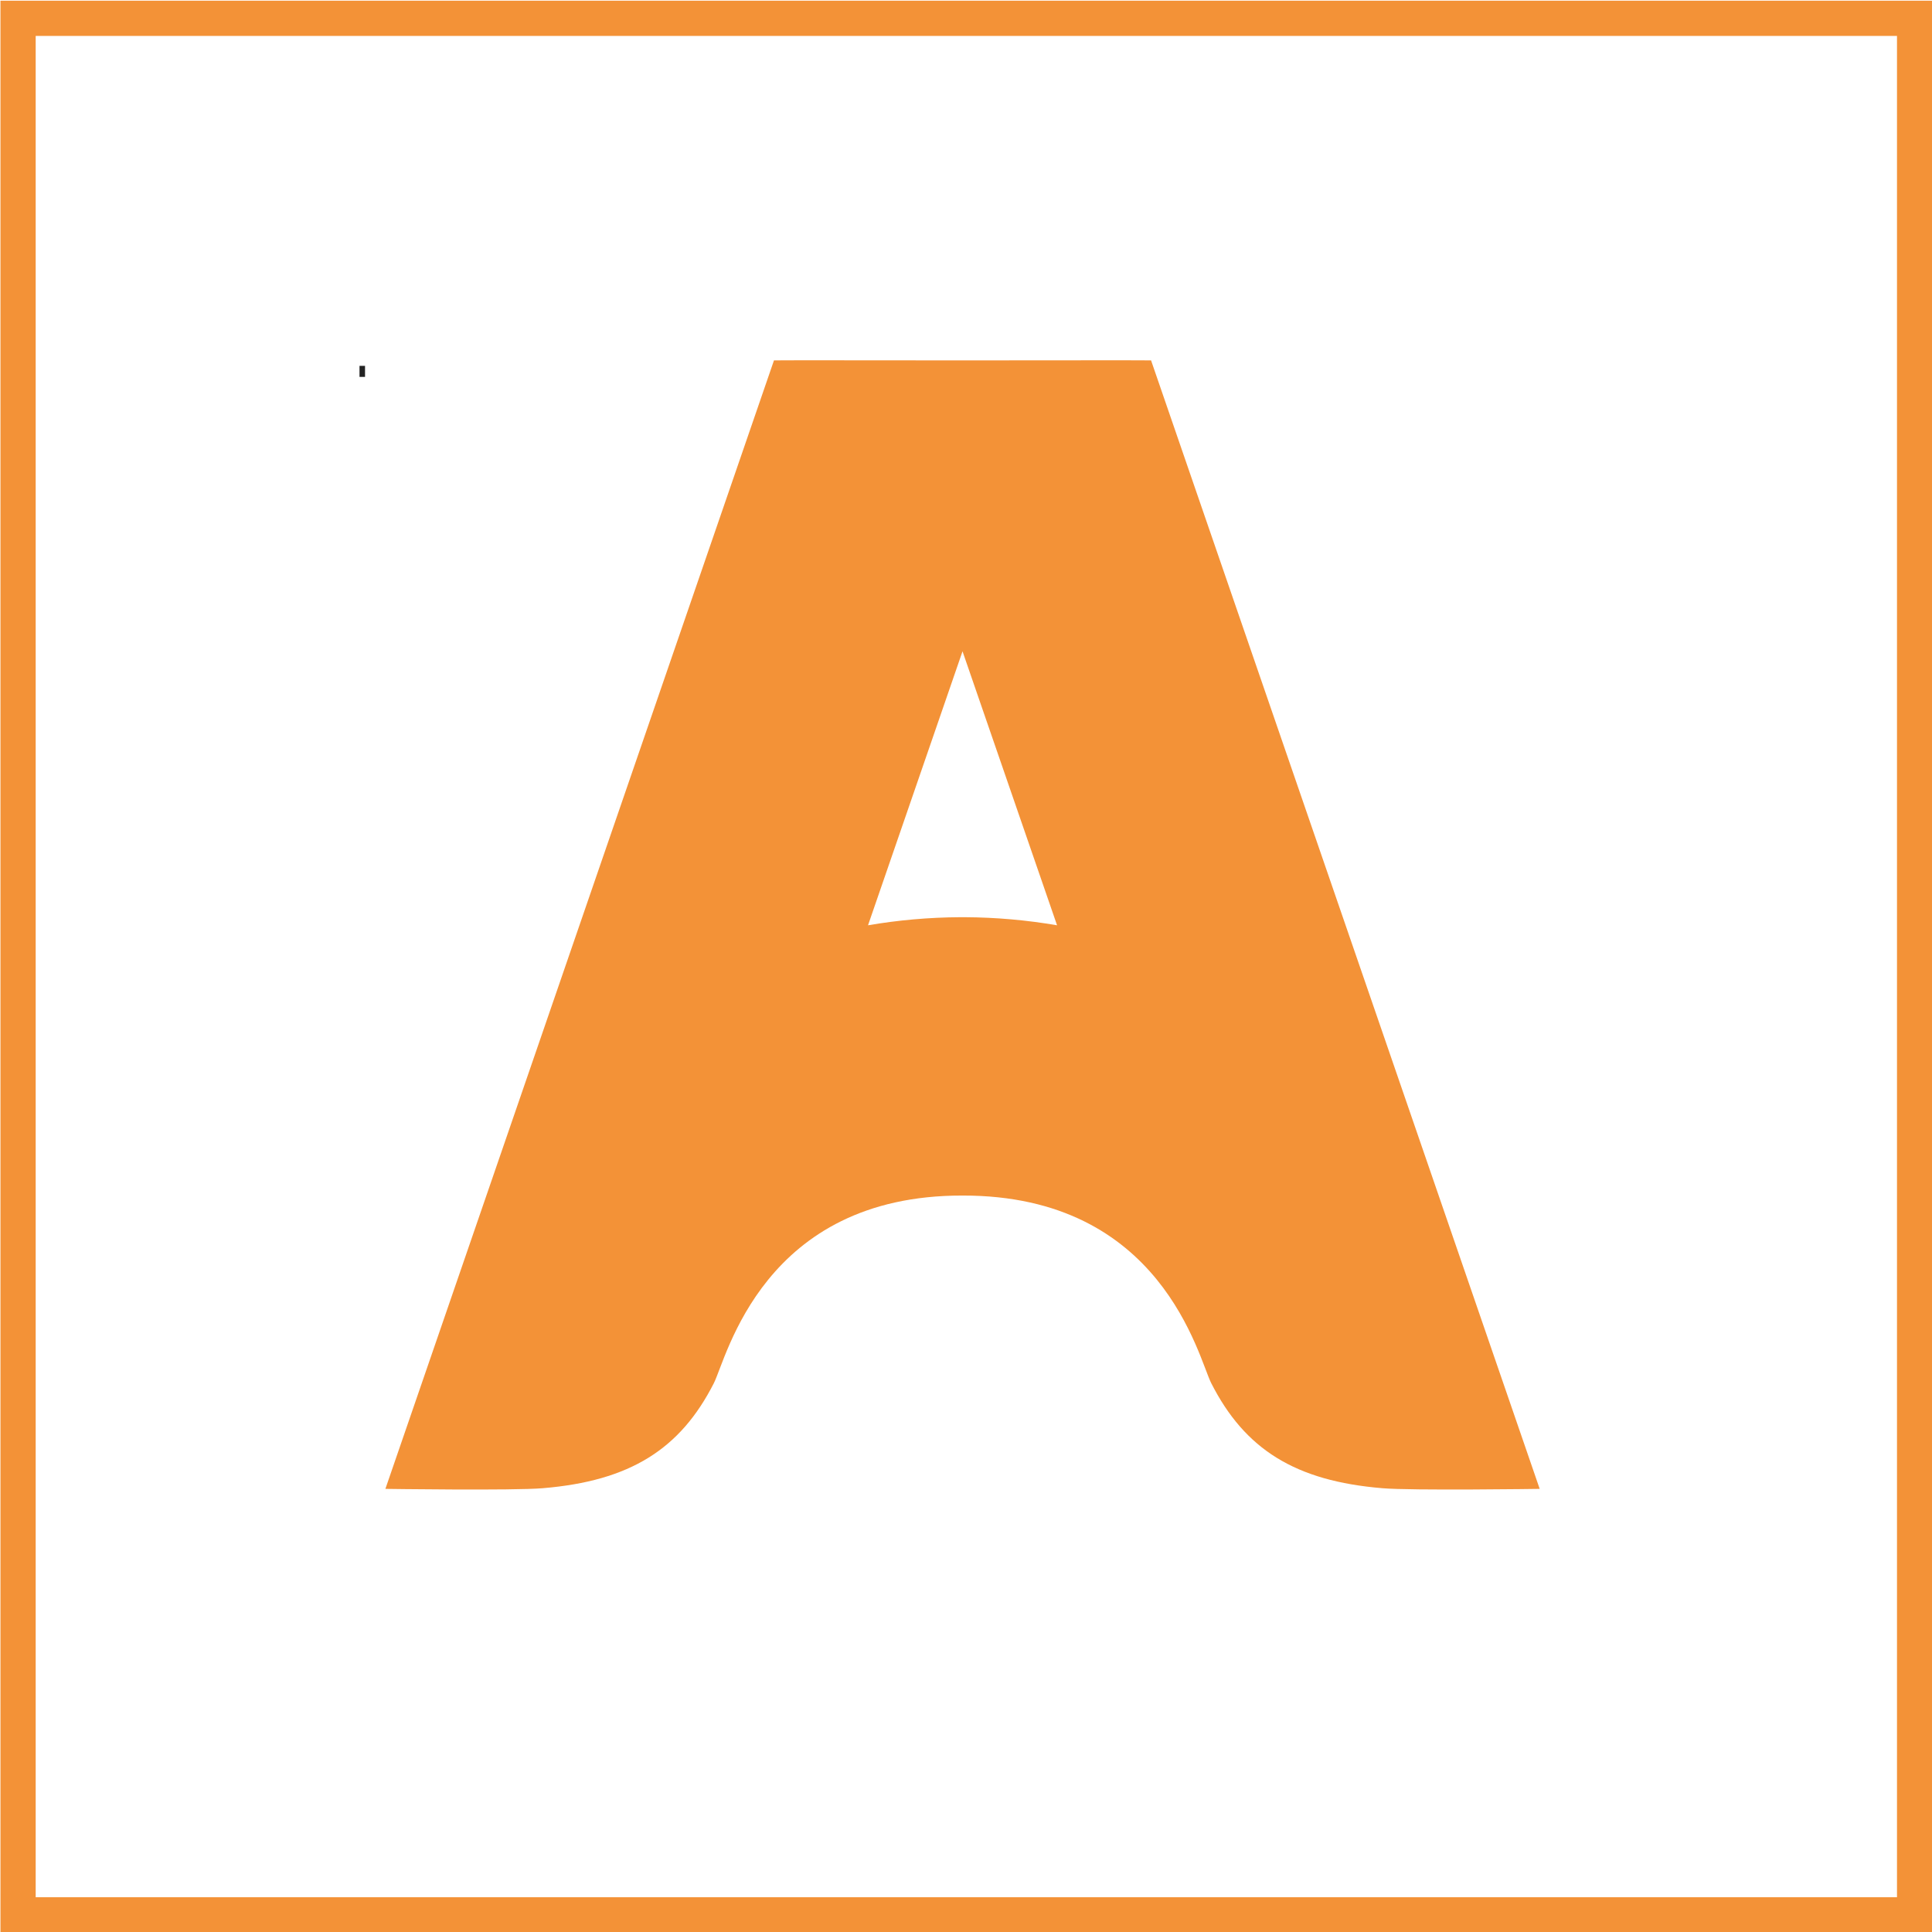 <?xml version="1.0" encoding="UTF-8" standalone="no"?>
<!-- Created with Inkscape (http://www.inkscape.org/) -->

<svg
   xmlns:dc="http://purl.org/dc/elements/1.1/"
   xmlns:cc="http://creativecommons.org/ns#"
   xmlns:rdf="http://www.w3.org/1999/02/22-rdf-syntax-ns#"
   xmlns:svg="http://www.w3.org/2000/svg"
   xmlns="http://www.w3.org/2000/svg"
   xmlns:sodipodi="http://sodipodi.sourceforge.net/DTD/sodipodi-0.dtd"
   xmlns:inkscape="http://www.inkscape.org/namespaces/inkscape"
   width="100.011"
   height="100.011"
   id="svg3025"
   version="1.1"
   inkscape:version="0.48.4 r9939"
   sodipodi:docname="ac-icon.svg">
  <defs
     id="defs3027">
    <clipPath
       clipPathUnits="userSpaceOnUse"
       id="clipPath18">
      <path
         inkscape:connector-curvature="0"
         d="m 0,153.07 266.456,0 L 266.456,0 0,0 0,153.07 z"
         id="path20" />
    </clipPath>
  </defs>
  <sodipodi:namedview
     id="base"
     pagecolor="#ffffff"
     bordercolor="#666666"
     borderopacity="1.0"
     inkscape:pageopacity="0.0"
     inkscape:pageshadow="2"
     inkscape:zoom="1"
     inkscape:cx="138.02144"
     inkscape:cy="28.616816"
     inkscape:current-layer="g38"
     showgrid="true"
     inkscape:grid-bbox="true"
     inkscape:document-units="px"
     inkscape:window-width="1736"
     inkscape:window-height="1060"
     inkscape:window-x="182"
     inkscape:window-y="-3"
     inkscape:window-maximized="1"
     objecttolerance="10000"
     guidetolerance="10000"
     showguides="false"
     fit-margin-top="0"
     fit-margin-left="0"
     fit-margin-right="0"
     fit-margin-bottom="0">
    <sodipodi:guide
       position="9.753,22.072"
       orientation="0,400"
       id="guide3770" />
    <sodipodi:guide
       position="409.753,22.072"
       orientation="-400,0"
       id="guide3772" />
    <sodipodi:guide
       position="409.753,422.072"
       orientation="0,-400"
       id="guide3774" />
    <sodipodi:guide
       position="9.753,422.072"
       orientation="400,0"
       id="guide3776" />
  </sodipodi:namedview>
  <g
     id="layer1"
     inkscape:label="Layer 1"
     inkscape:groupmode="layer"
     transform="translate(9.753,29.939)">
    <rect
       style="fill:#232323;fill-opacity:1;fill-rule:evenodd;stroke:#cadcff;stroke-width:0;stroke-linecap:square;stroke-linejoin:miter;stroke-miterlimit:4;stroke-opacity:0;stroke-dasharray:none"
       id="rect3833"
       width="0.286"
       height="0.571"
       x="8.857"
       y="-11" />
    <g
       transform="matrix(2.125,0,0,-2.125,-105.248,181.705)"
       id="g14"
       style="fill:#333333;fill-opacity:1"
       inkscape:export-filename="/home/adrian/projects/asyncode/asyncode.com/img/logo.png"
       inkscape:export-xdpi="24"
       inkscape:export-ydpi="24">
      <g
         id="g16"
         clip-path="url(#clipPath18)"
         style="fill:#333333;fill-opacity:1">
        <rect
           style="fill:#ffffff;fill-opacity:0;fill-rule:nonzero;stroke:#f39237;stroke-width:0.858;stroke-miterlimit:4;stroke-opacity:1;stroke-dasharray:none"
           id="rect3806"
           width="46.2"
           height="46.2"
           x="45.379"
           y="-99.151"
           transform="scale(1,-1)"
           inkscape:export-filename="/home/adrian/projects/asyncode/asyncode.com/img/ac-icon.png"
           inkscape:export-xdpi="359.95999"
           inkscape:export-ydpi="359.95999" />
        <g
           id="g38"
           transform="translate(68.438,77.254)"
           style="fill:#f39237;fill-opacity:1"
           inkscape:export-filename="/home/adrian/projects/asyncode/asyncode.com/img/ac-icon.png"
           inkscape:export-xdpi="301.7605"
           inkscape:export-ydpi="301.7605">
          <path
             inkscape:connector-curvature="0"
             d="m 0,0 -0.04,0 -0.012,0 -0.012,0 -0.04,0 c -0.769,-0.004 -1.521,-0.072 -2.25,-0.197 l 2.302,6.674 2.303,-6.674 C 1.521,-0.072 0.771,-0.004 0,0 m 4.541,13.564 c 0,0.004 -2.287,0.002 -4.593,0 -2.305,0.002 -4.593,0.004 -4.593,0 -0.114,-0.326 -9.466,-27.49 -9.466,-27.49 0,0 3.133,-0.045 3.833,0.016 2.124,0.176 3.348,0.947 4.168,2.558 0.316,0.623 1.2,4.582 6.058,4.571 4.859,0.011 5.743,-3.948 6.059,-4.571 0.819,-1.611 2.045,-2.382 4.168,-2.558 0.699,-0.061 3.833,-0.016 3.833,-0.016 0,0 -9.353,27.164 -9.467,27.49"
             style="fill:#f39237;fill-opacity:1;fill-rule:nonzero;stroke:none"
             id="path40"
             inkscape:export-filename="/home/adrian/projects/asyncode/asyncode.com/img/ac-icon.png"
             inkscape:export-xdpi="301.7605"
             inkscape:export-ydpi="301.7605" />
        </g>
      </g>
    </g>
  </g>
</svg>
